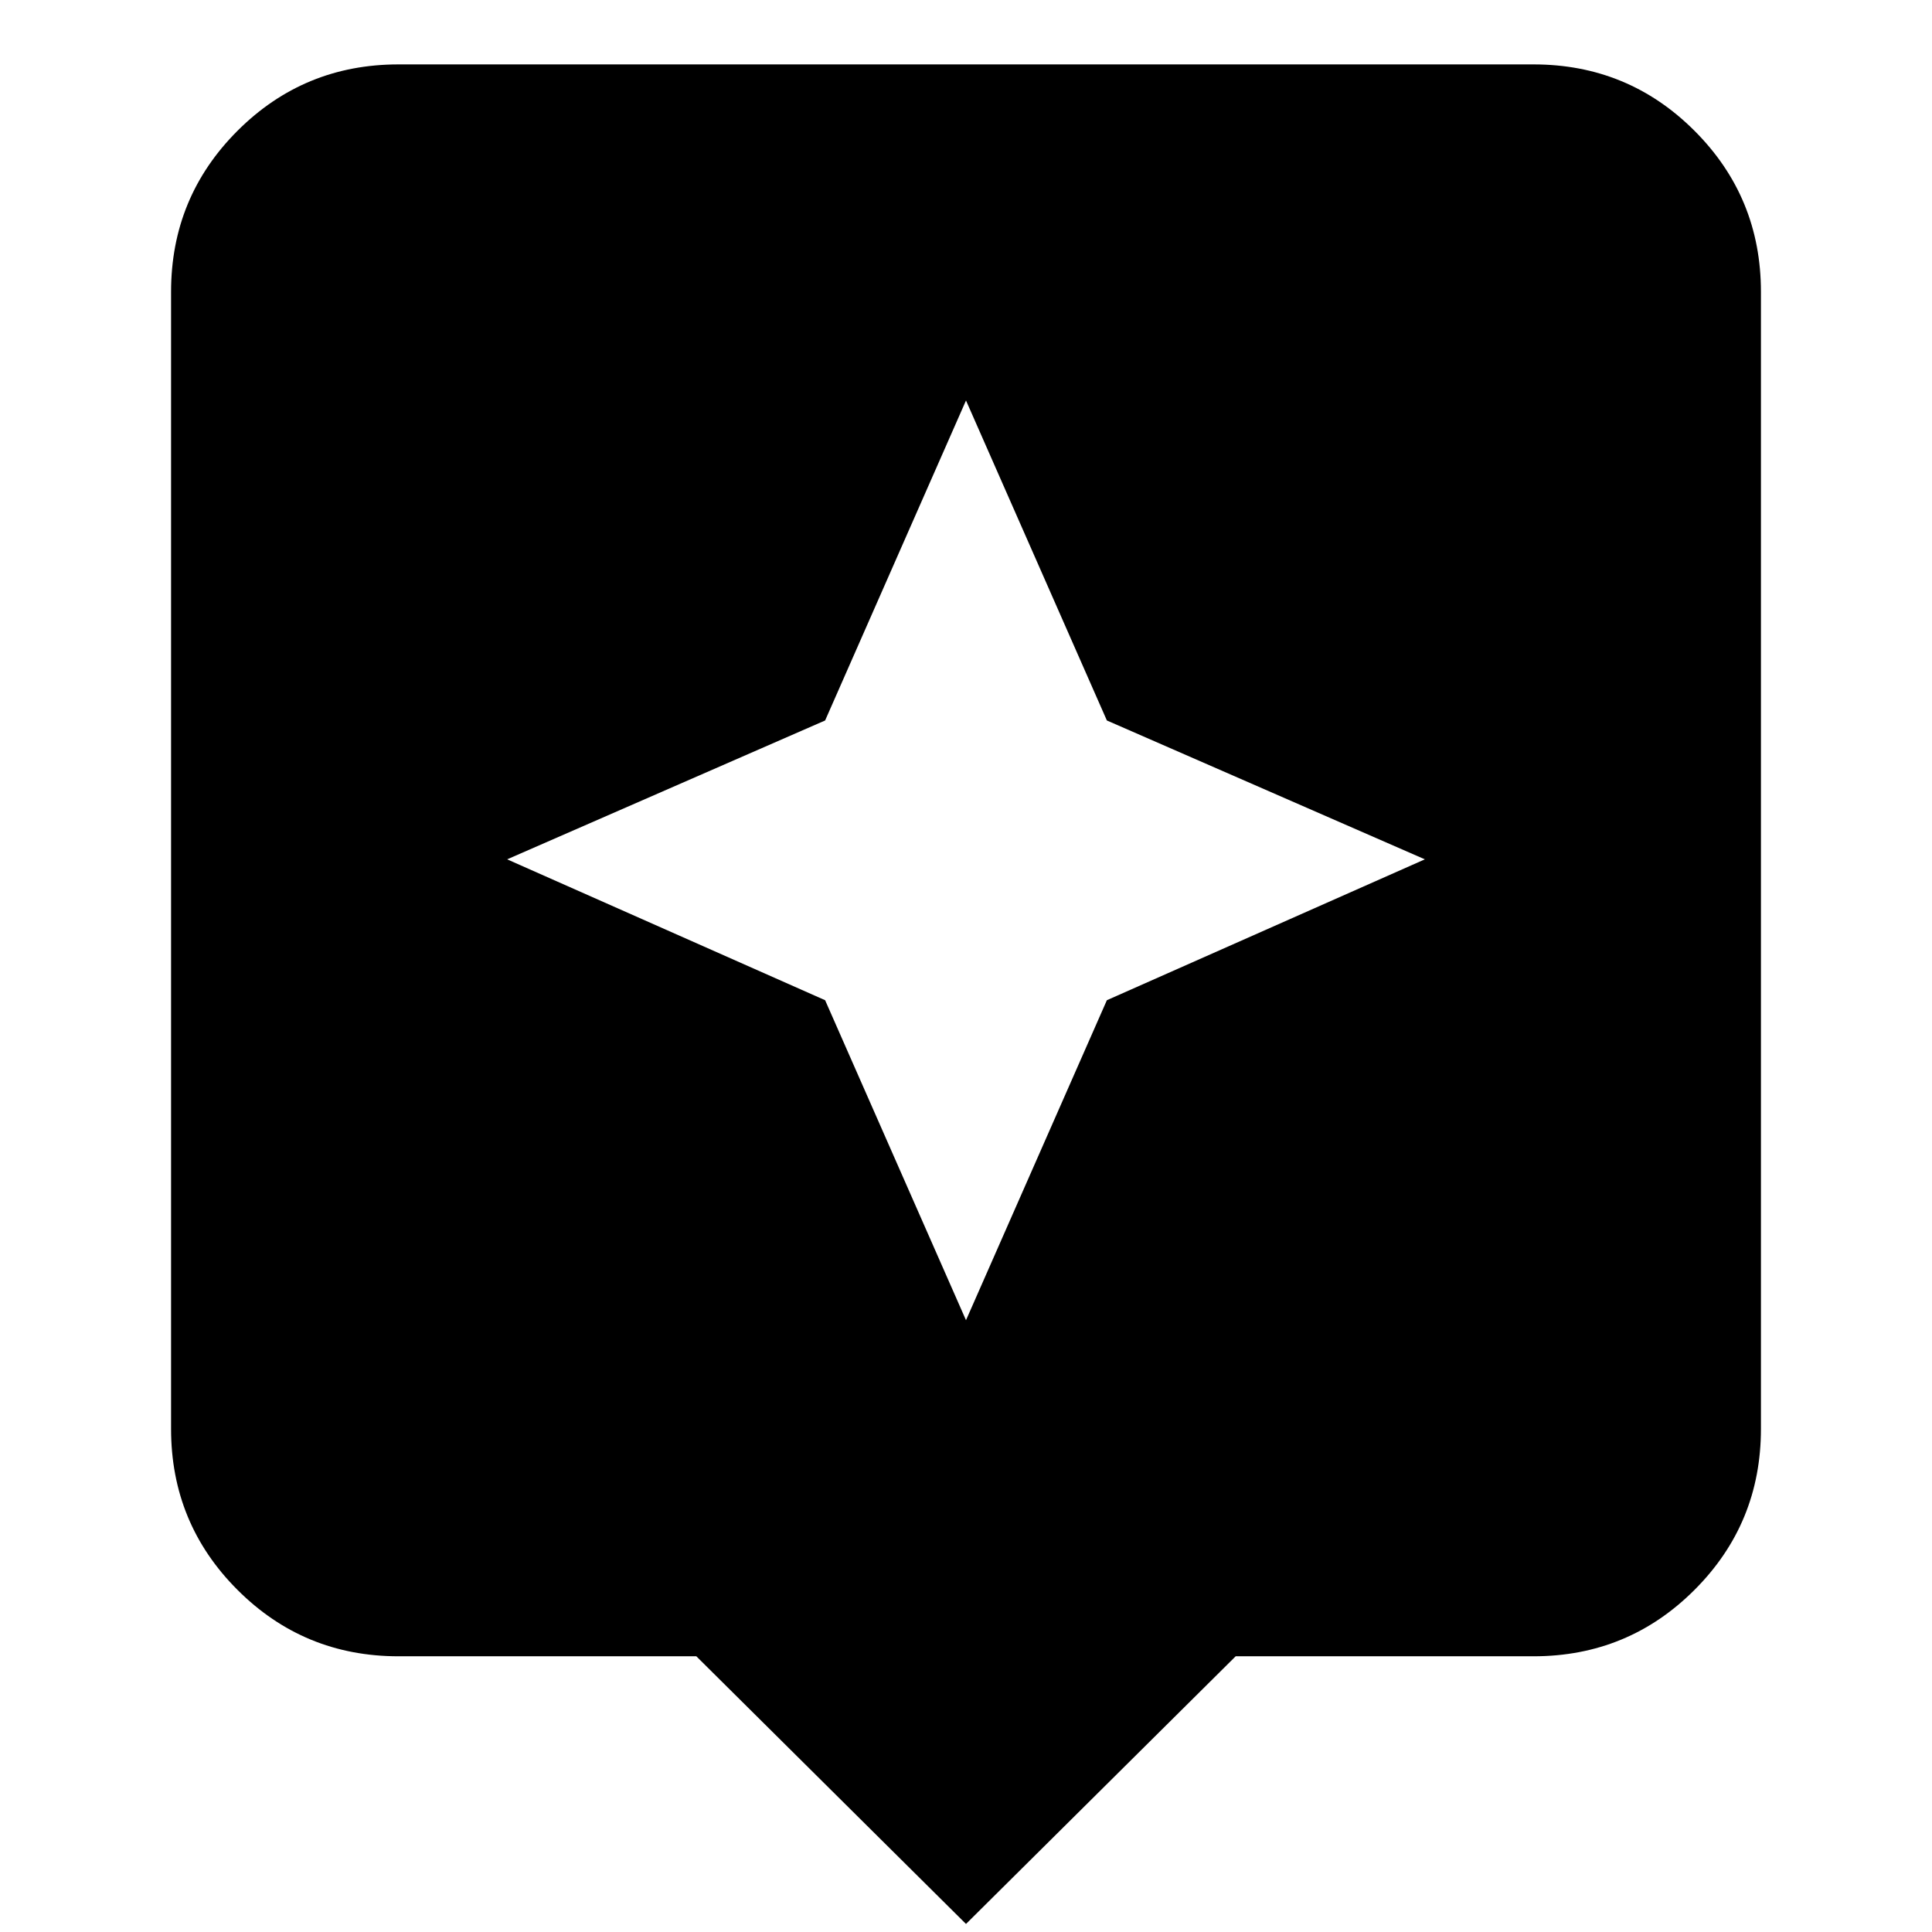 <svg xmlns="http://www.w3.org/2000/svg" height="24" width="24"><path d="m12 23.9-3.35-3.325h-3.7q-1.175 0-2-.825t-.825-2V3.625q0-1.175.825-2t2-.825h14.1q1.175 0 2 .825t.825 2V17.75q0 1.175-.825 2t-2 .825h-3.7Zm1.75-11.475 3.95-1.75-3.95-1.725L12 4.975 10.25 8.95 6.3 10.675l3.95 1.75L12 16.4Z"/></svg>